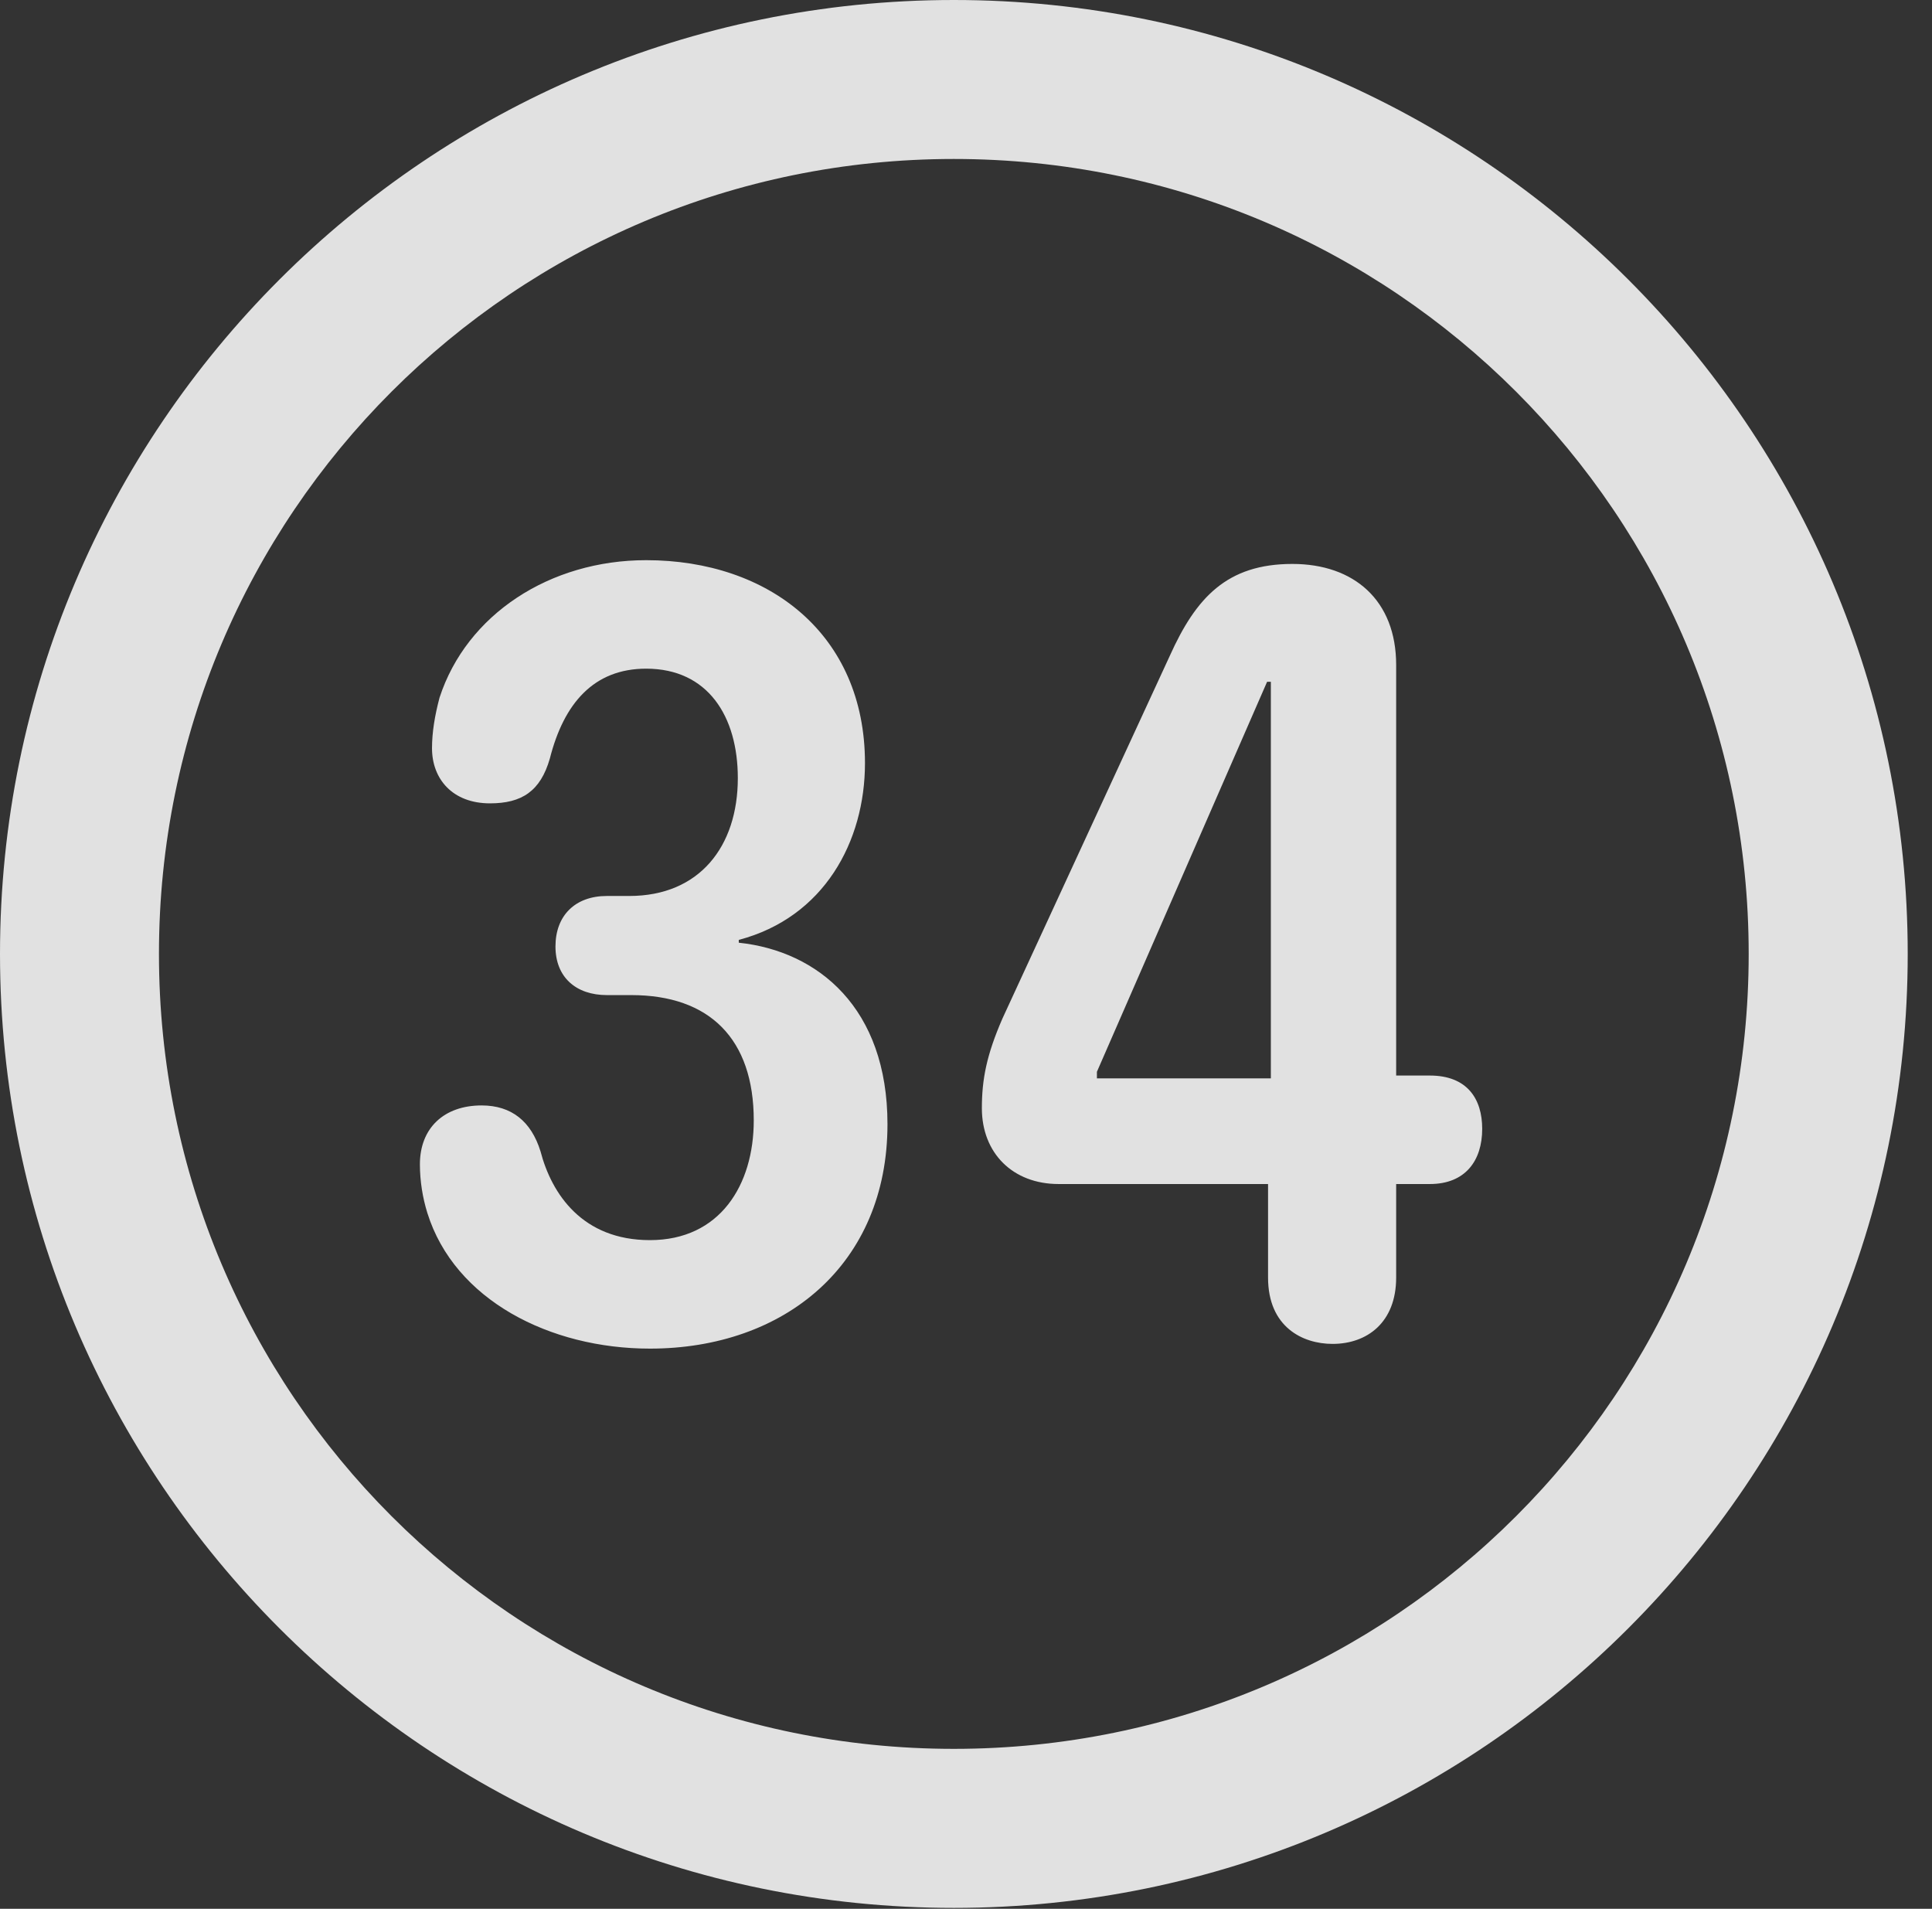 <?xml version="1.0" encoding="UTF-8"?>
<!--Generator: Apple Native CoreSVG 326-->
<!DOCTYPE svg
PUBLIC "-//W3C//DTD SVG 1.1//EN"
       "http://www.w3.org/Graphics/SVG/1.1/DTD/svg11.dtd">
<svg version="1.1" xmlns="http://www.w3.org/2000/svg" xmlns:xlink="http://www.w3.org/1999/xlink" viewBox="0 0 28.246 27.904">
 <rect x="0" y="0" width="28.246" height="27.904" fill="#333333" stroke="none"/>
 <g>
  <rect height="27.904" opacity="0" width="28.246" x="0" y="0"/>
  <path d="M13.945 27.891C21.643 27.891 27.891 21.643 27.891 13.945C27.891 6.248 21.643 0 13.945 0C6.248 0 0 6.248 0 13.945C0 21.643 6.248 27.891 13.945 27.891ZM13.945 25.566C7.52 25.566 2.324 20.371 2.324 13.945C2.324 7.52 7.52 2.324 13.945 2.324C20.371 2.324 25.566 7.52 25.566 13.945C25.566 20.371 20.371 25.566 13.945 25.566Z" fill="white" fill-opacity="0.85"/>
  <path d="M9.502 19.715C11.471 19.715 12.975 18.484 12.975 16.434C12.975 14.738 11.963 13.904 10.801 13.781L10.801 13.74C12.045 13.412 12.646 12.305 12.646 11.156C12.646 9.27 11.238 8.189 9.447 8.189C8.039 8.189 6.822 8.982 6.426 10.199C6.357 10.459 6.316 10.705 6.316 10.938C6.316 11.389 6.617 11.744 7.164 11.744C7.629 11.744 7.902 11.566 8.039 11.088C8.244 10.281 8.682 9.775 9.447 9.775C10.35 9.775 10.787 10.473 10.787 11.375C10.787 12.373 10.227 13.098 9.201 13.098L8.873 13.098C8.408 13.098 8.121 13.385 8.121 13.836C8.121 14.287 8.422 14.547 8.873 14.547L9.229 14.547C10.377 14.547 11.02 15.19 11.02 16.379C11.02 17.322 10.527 18.129 9.502 18.129C8.518 18.129 8.066 17.459 7.902 16.83C7.766 16.393 7.479 16.16 7.041 16.16C6.494 16.16 6.139 16.488 6.139 17.021C6.139 17.268 6.18 17.514 6.248 17.732C6.645 19.004 8.039 19.715 9.502 19.715ZM19.482 19.646C19.988 19.646 20.412 19.332 20.412 18.676L20.412 17.309L20.904 17.309C21.424 17.309 21.67 16.967 21.67 16.502C21.67 16.064 21.451 15.723 20.904 15.723L20.412 15.723L20.412 9.721C20.412 8.777 19.797 8.244 18.895 8.244C17.938 8.244 17.486 8.736 17.104 9.584L14.656 14.889C14.424 15.422 14.355 15.777 14.355 16.201C14.355 16.857 14.807 17.309 15.477 17.309L18.539 17.309L18.539 18.676C18.539 19.4 19.045 19.646 19.482 19.646ZM18.58 15.764L16.037 15.764L16.037 15.668L18.525 9.967L18.58 9.967Z" fill="white" fill-opacity="0.85"/>
 </g>
</svg>

